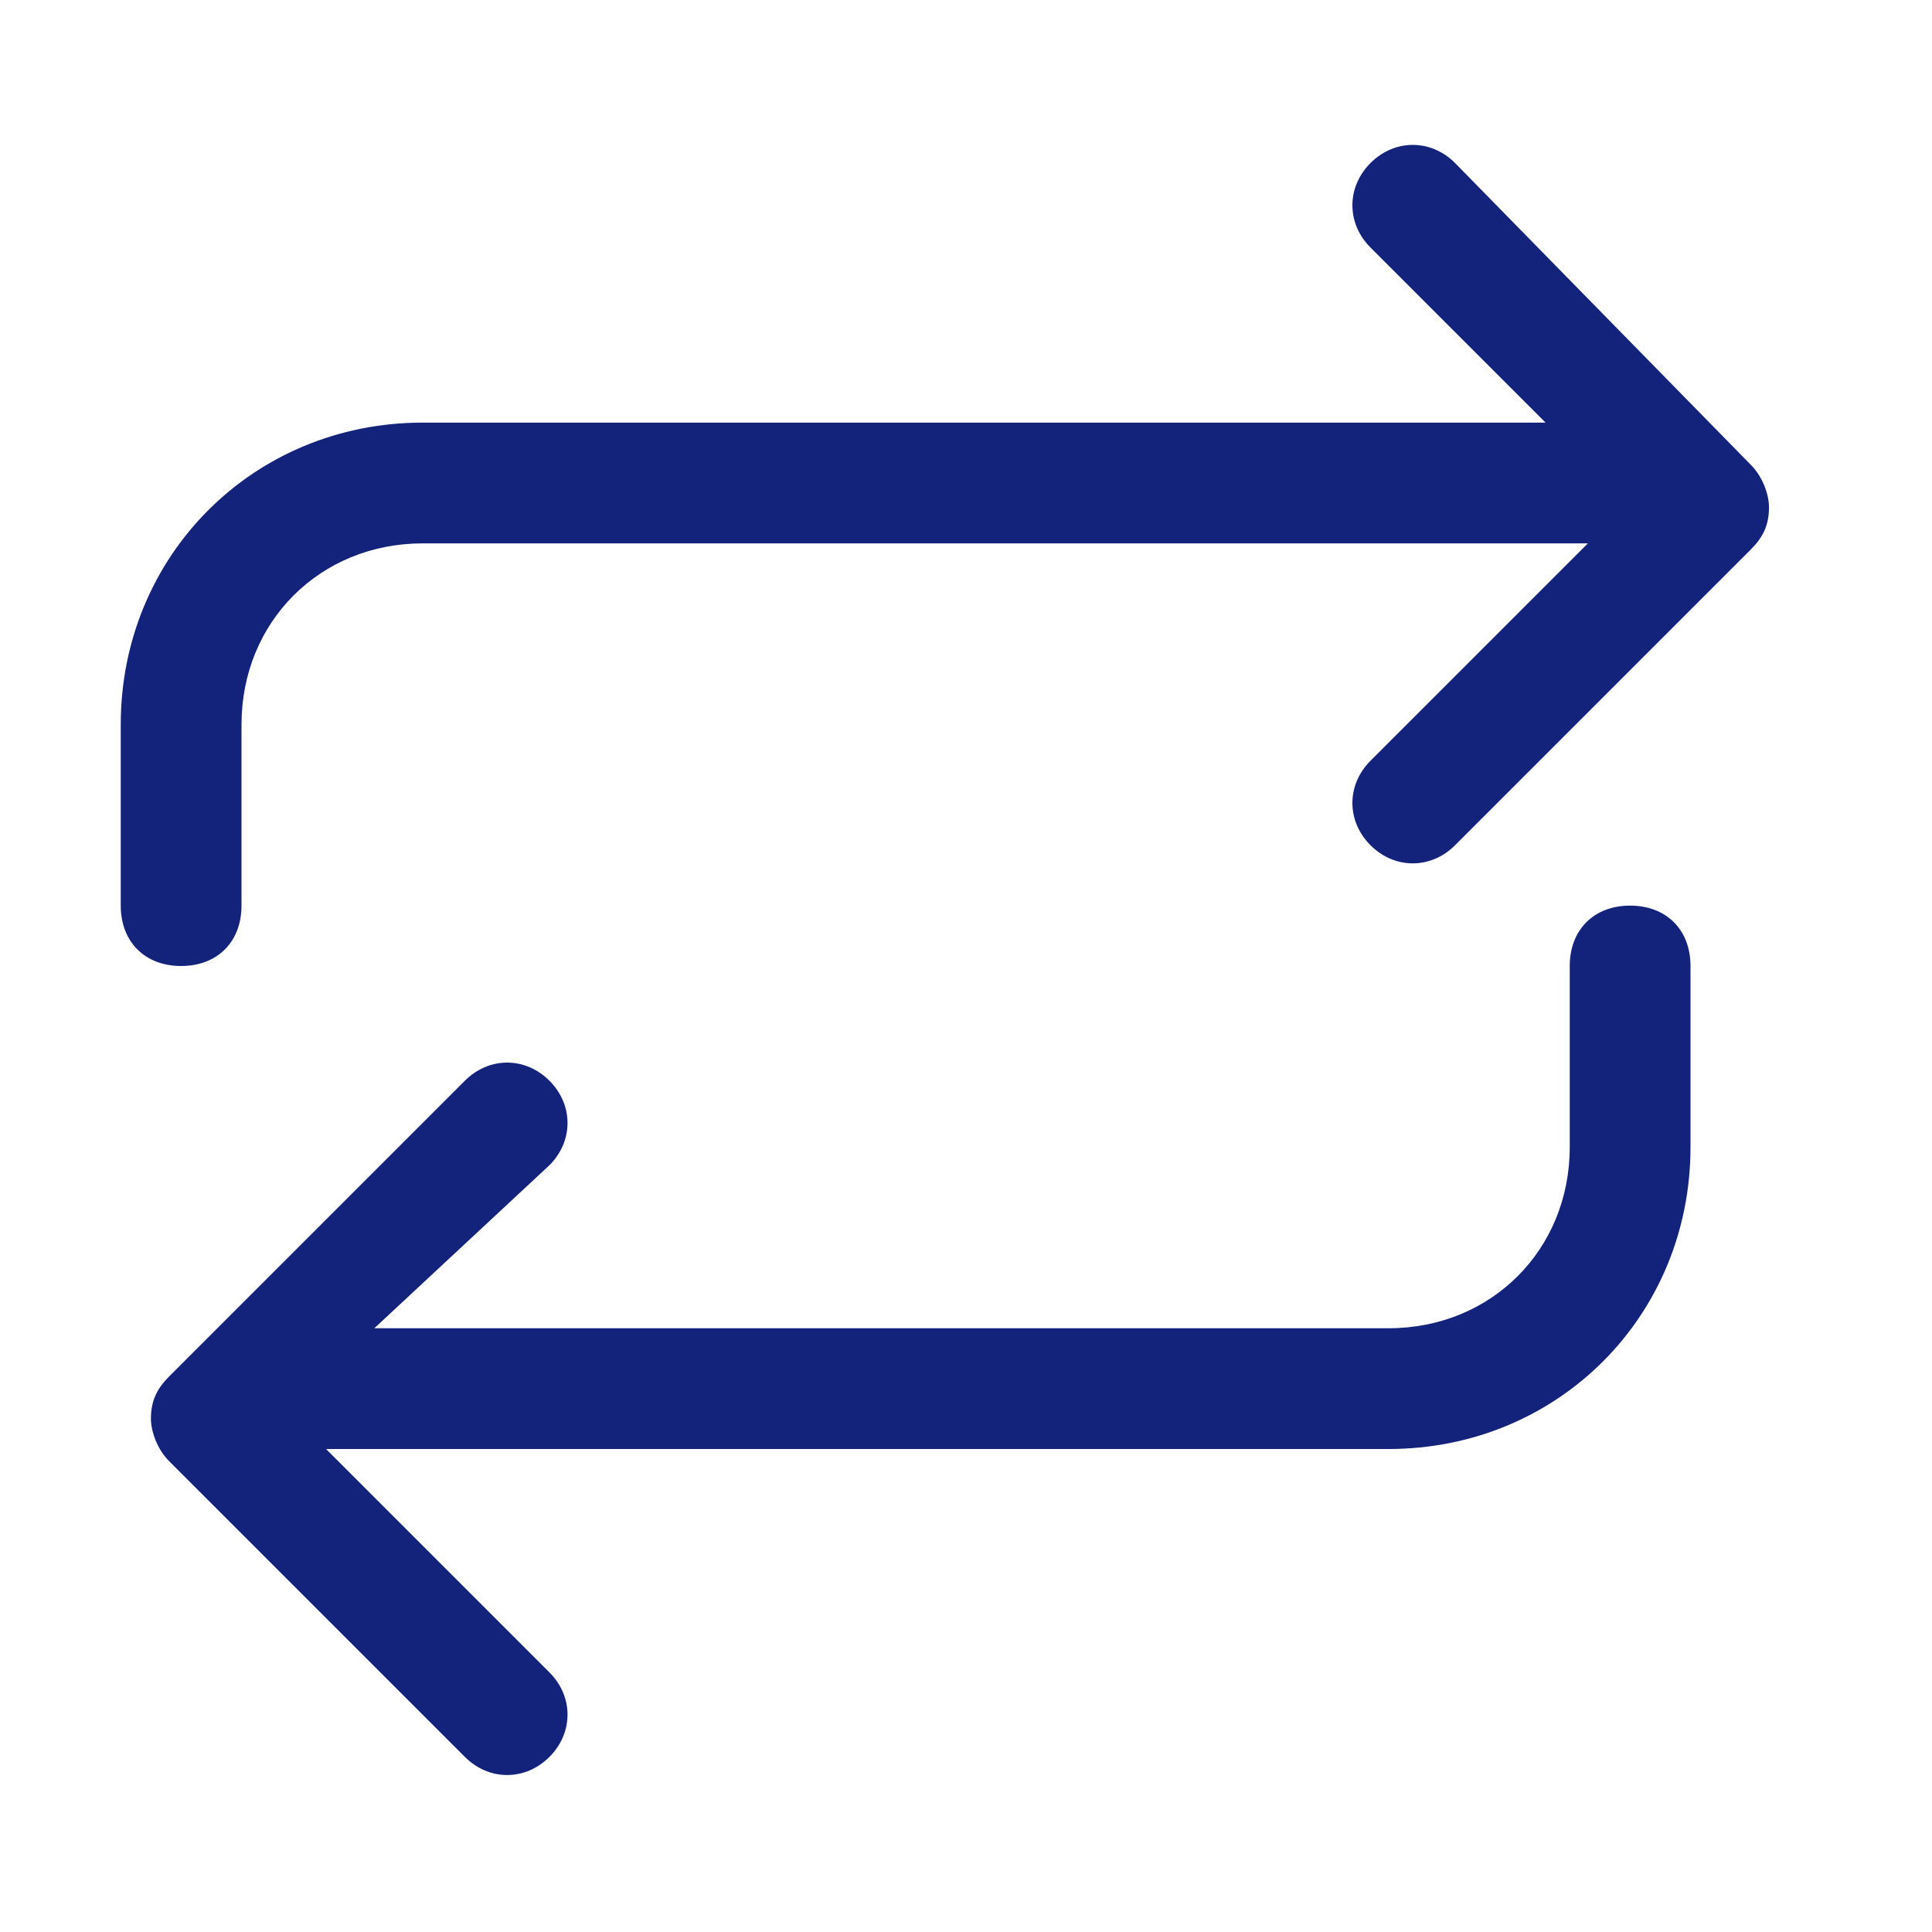<?xml version="1.0" standalone="no"?><!DOCTYPE svg PUBLIC "-//W3C//DTD SVG 1.1//EN" "http://www.w3.org/Graphics/SVG/1.1/DTD/svg11.dtd"><svg t="1521510600794" class="icon" style="" viewBox="0 0 1024 1024" version="1.1" xmlns="http://www.w3.org/2000/svg" p-id="6705" xmlns:xlink="http://www.w3.org/1999/xlink" width="200" height="200"><defs><style type="text/css"></style></defs><path d="M198.4 704h537.6c54.4 0 96-41.6 96-96v-96c0-19.2 12.8-32 32-32s32 12.8 32 32v96c0 89.6-70.4 160-160 160h-563.2l118.4 118.4c12.8 12.8 12.8 32 0 44.8-12.8 12.8-32 12.8-44.8 0l-156.8-156.8c-6.4-6.4-9.6-16-9.6-22.4 0-9.6 3.2-16 9.6-22.4l156.8-156.8c12.8-12.8 32-12.8 44.8 0 12.8 12.8 12.8 32 0 44.8l-92.8 86.4z m643.2-416h-617.6c-54.4 0-96 41.6-96 96v96c0 19.2-12.8 32-32 32s-32-12.8-32-32v-96c0-89.6 70.4-160 160-160h595.2l-92.8-92.8c-12.8-12.8-12.8-32 0-44.8 12.8-12.8 32-12.8 44.8 0l156.8 160c6.4 6.4 9.6 16 9.6 22.4 0 9.6-3.2 16-9.6 22.4l-156.8 156.8c-12.8 12.8-32 12.8-44.8 0-12.8-12.8-12.8-32 0-44.8l115.2-115.2z" p-id="6706" fill="#13227a"></path></svg>